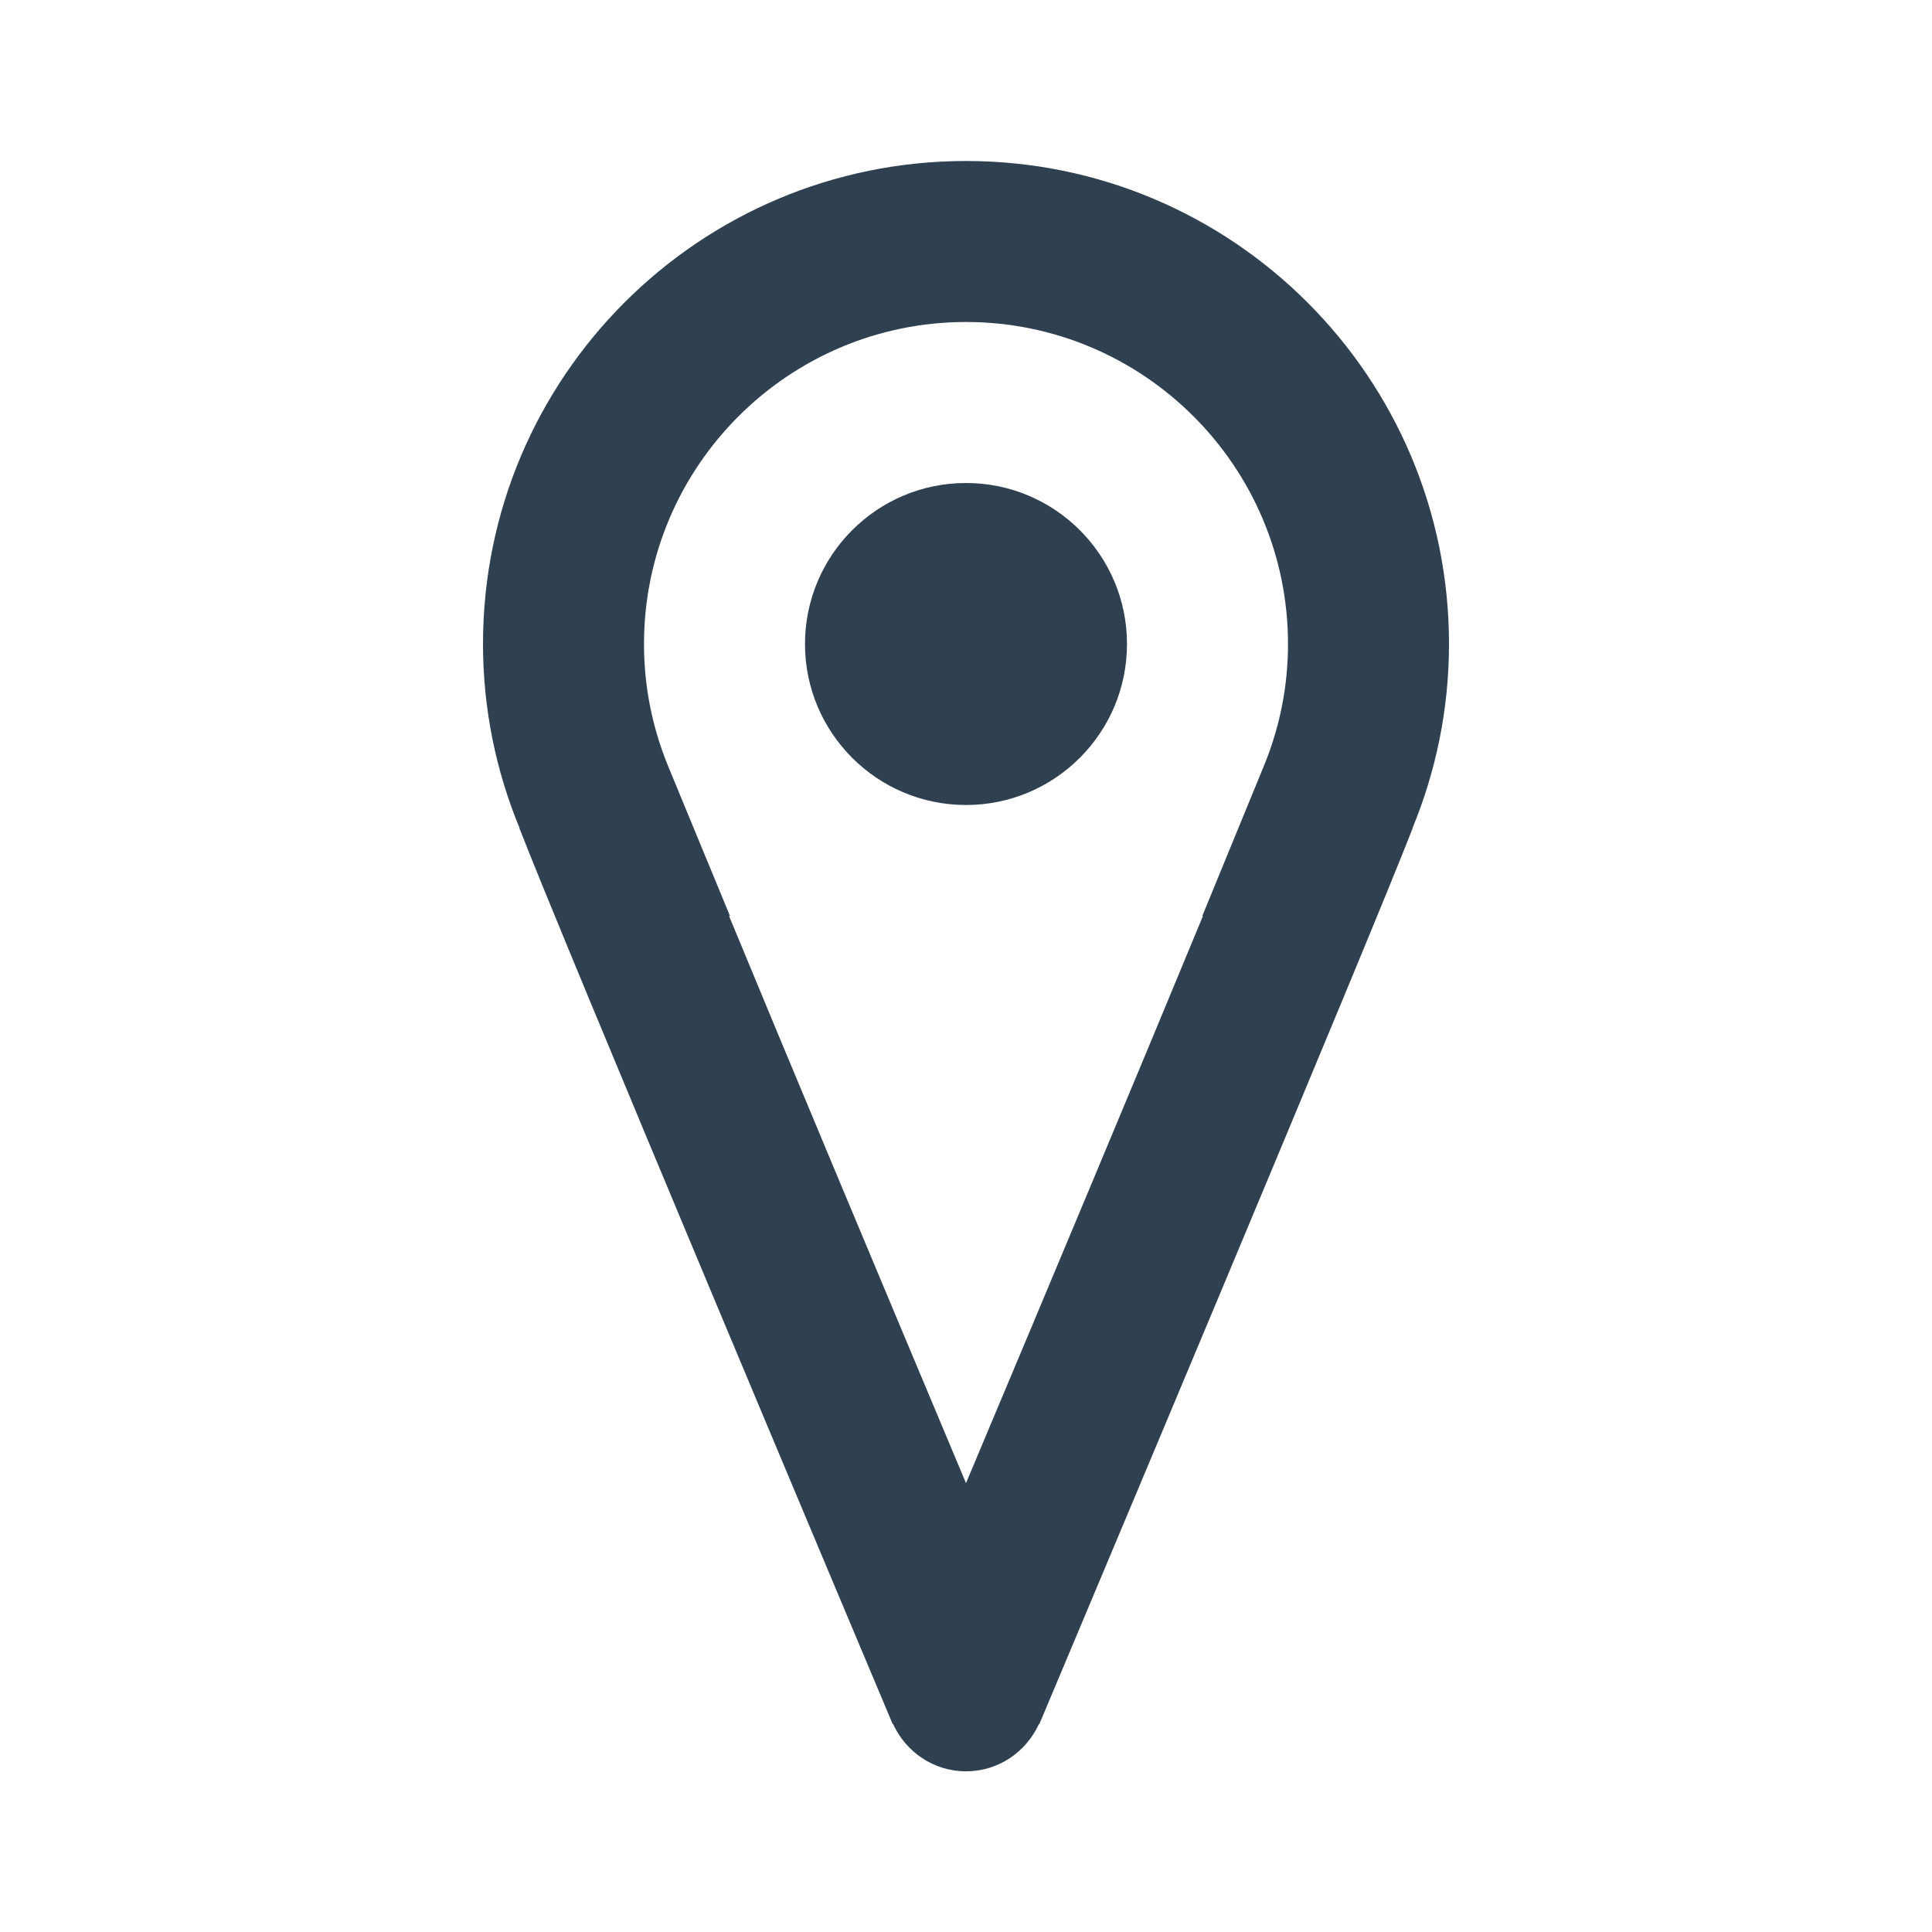 <svg width="24" height="24" viewBox="0 0 24 24" fill="none" xmlns="http://www.w3.org/2000/svg">
<path d="M10 8C10 6.896 10.896 6 12 6C13.104 6 14 6.896 14 8C14 9.104 13.104 10 12 10C10.896 10 10 9.104 10 8Z" fill="#2F4051"/>
<path fill-rule="evenodd" clip-rule="evenodd" d="M12 2C8.687 2 6 4.687 6 8C6 8.81 6.163 9.582 6.454 10.286L6.452 10.287C6.972 11.635 10.616 20.293 11.048 21.319L11.078 21.391L11.079 21.392L11.08 21.396C11.085 21.408 11.09 21.418 11.09 21.418L11.094 21.416C11.252 21.762 11.596 22.004 12 22.004C12.404 22.004 12.748 21.762 12.906 21.416L12.91 21.418C12.91 21.418 12.915 21.408 12.92 21.396L12.921 21.392L12.922 21.391L12.953 21.318C13.387 20.285 17.028 11.635 17.549 10.287L17.547 10.286C17.837 9.582 18 8.81 18 8C18 4.687 15.313 2 12 2ZM12 4C14.206 4 16 5.794 16 8C16 8.525 15.898 9.037 15.697 9.523L14.936 11.377L14.943 11.38C14.219 13.132 13.098 15.813 12 18.424C10.902 15.81 9.78 13.131 9.057 11.38L9.067 11.376L8.302 9.523C8.102 9.037 8 8.525 8 8C8 5.794 9.794 4 12 4Z" fill="#2F4051"/>
</svg>
